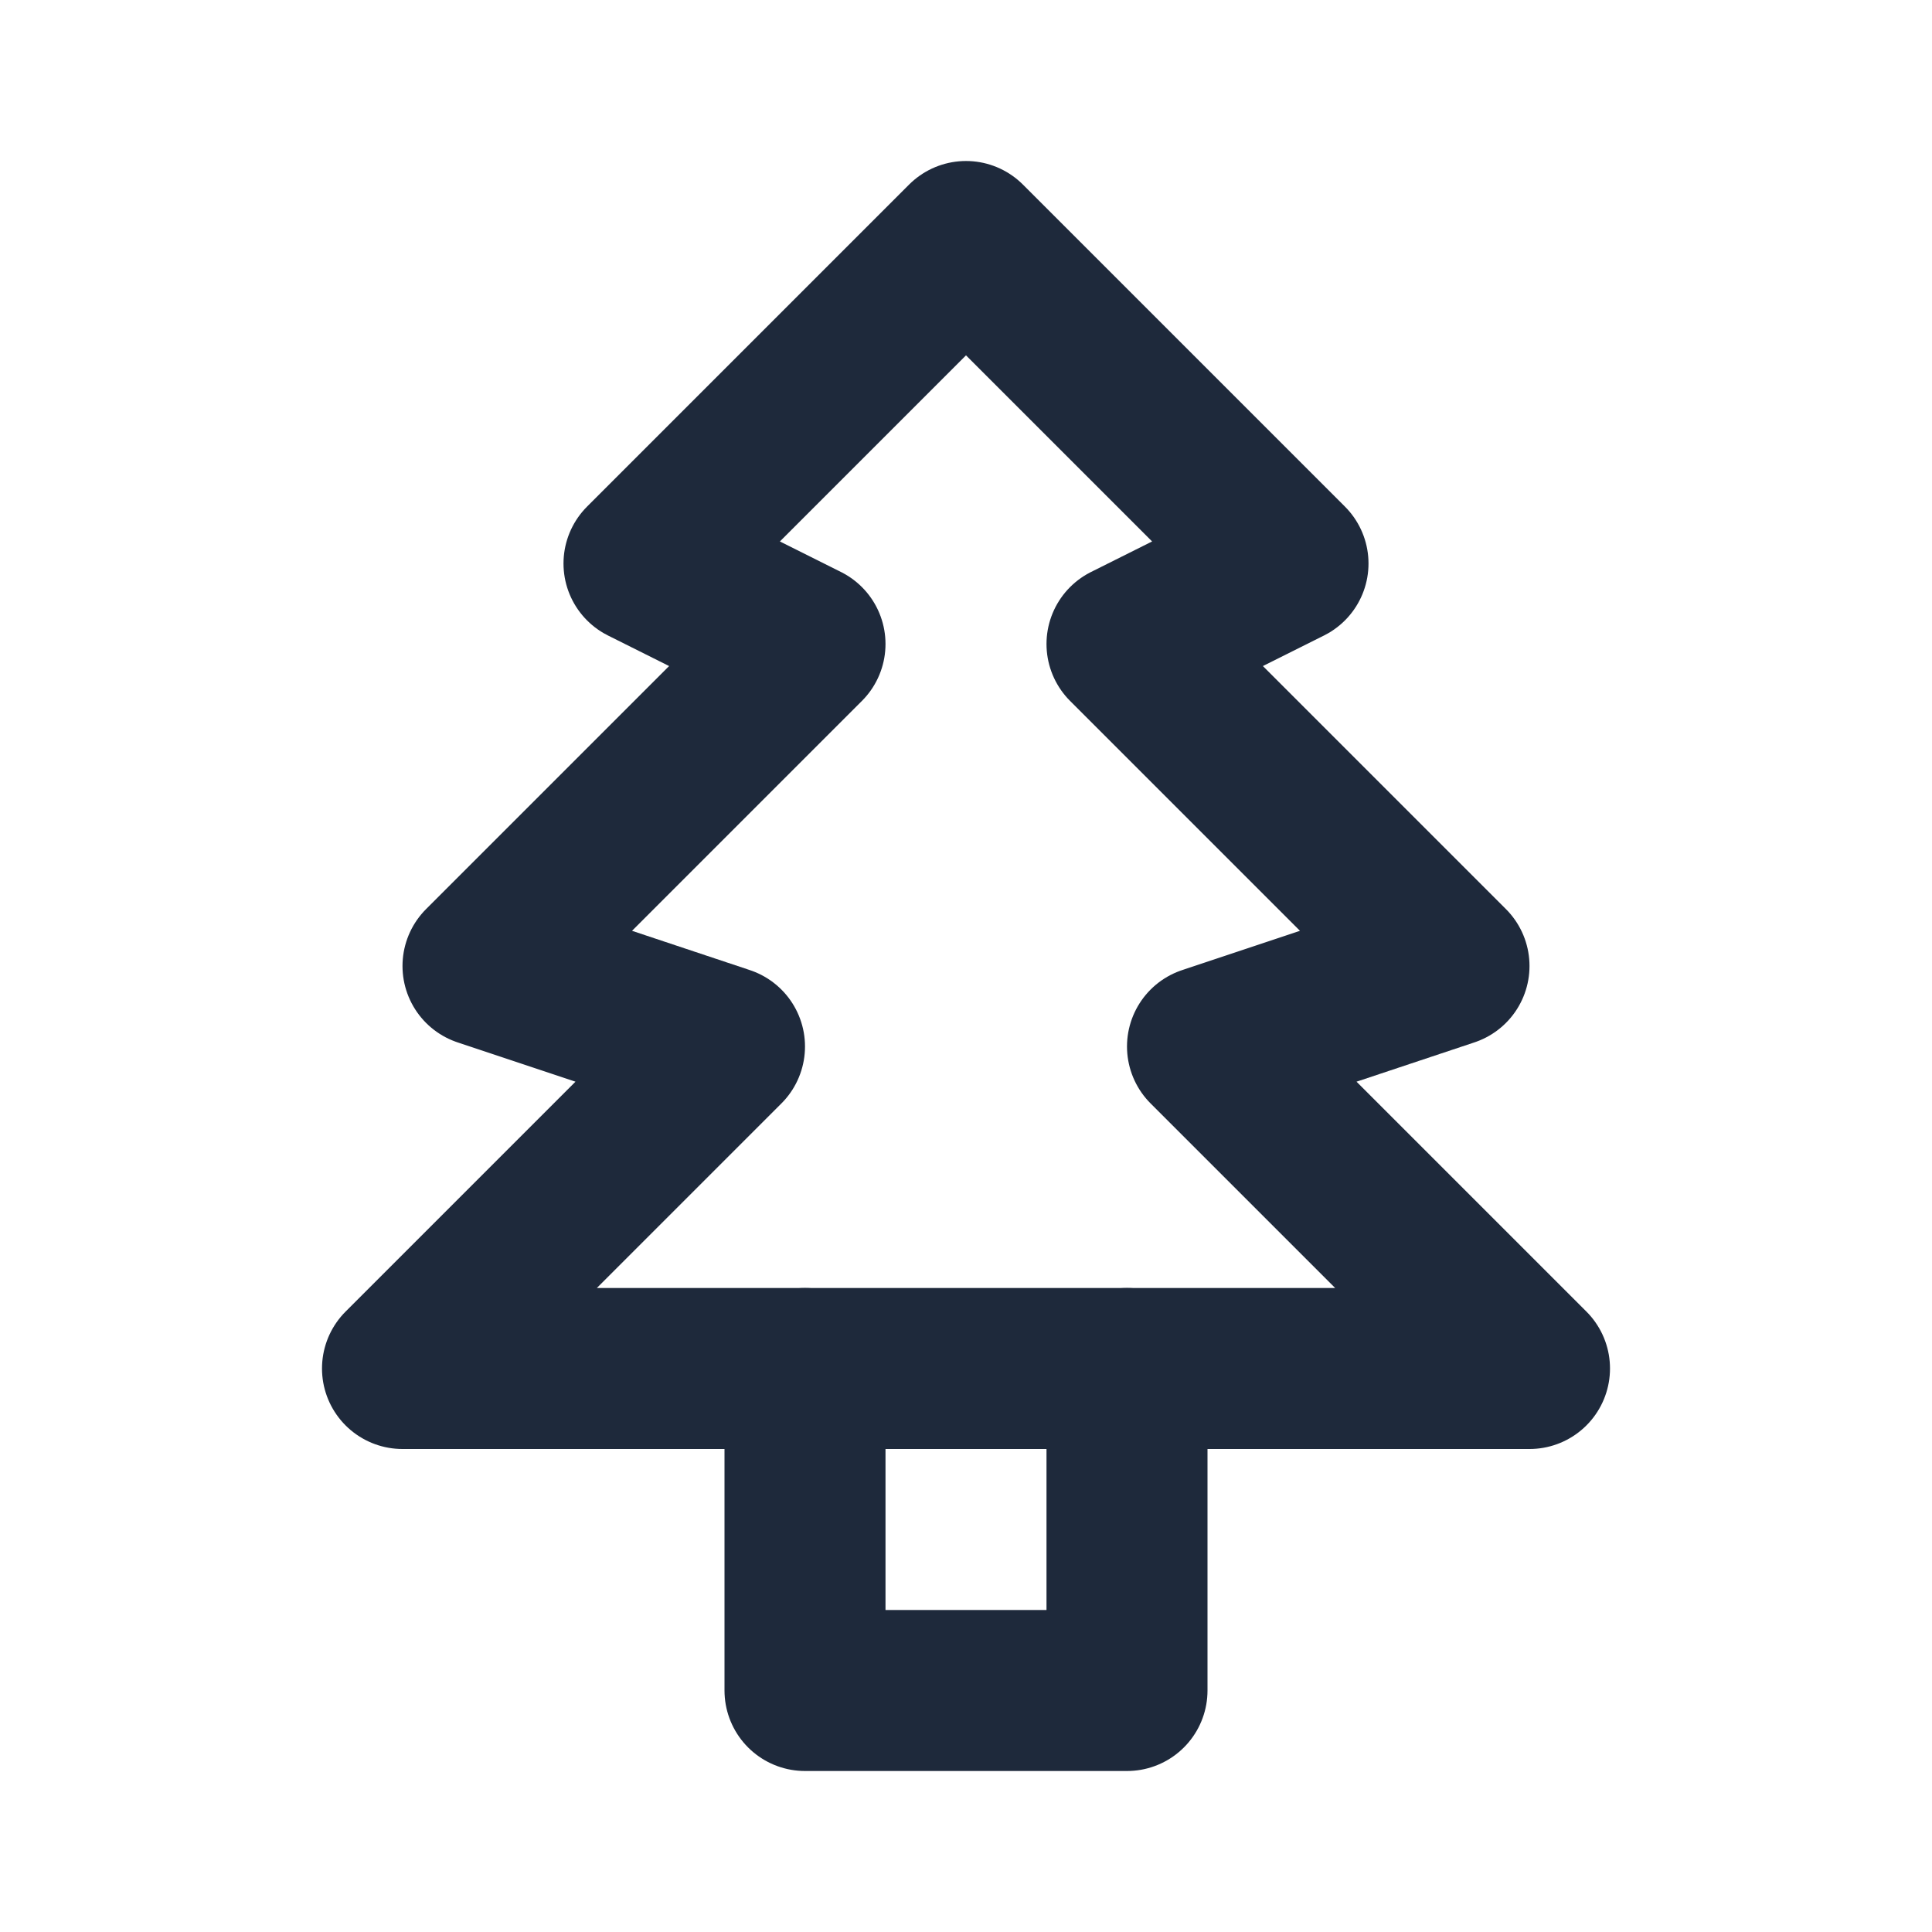 <svg width="24" height="24" viewBox="0 0 24 24" fill="none" xmlns="http://www.w3.org/2000/svg">
<path d="M10 17V21H14V17" stroke="#1E293B" stroke-width="2" stroke-linecap="round" stroke-linejoin="round"/>
<path d="M19 17H5L9 13L6 12L10 8L8 7L12 3L16 7L14 8L18 12L15 13L19 17Z" stroke="#1E293B" stroke-width="2" stroke-linecap="round" stroke-linejoin="round"/>
</svg>
